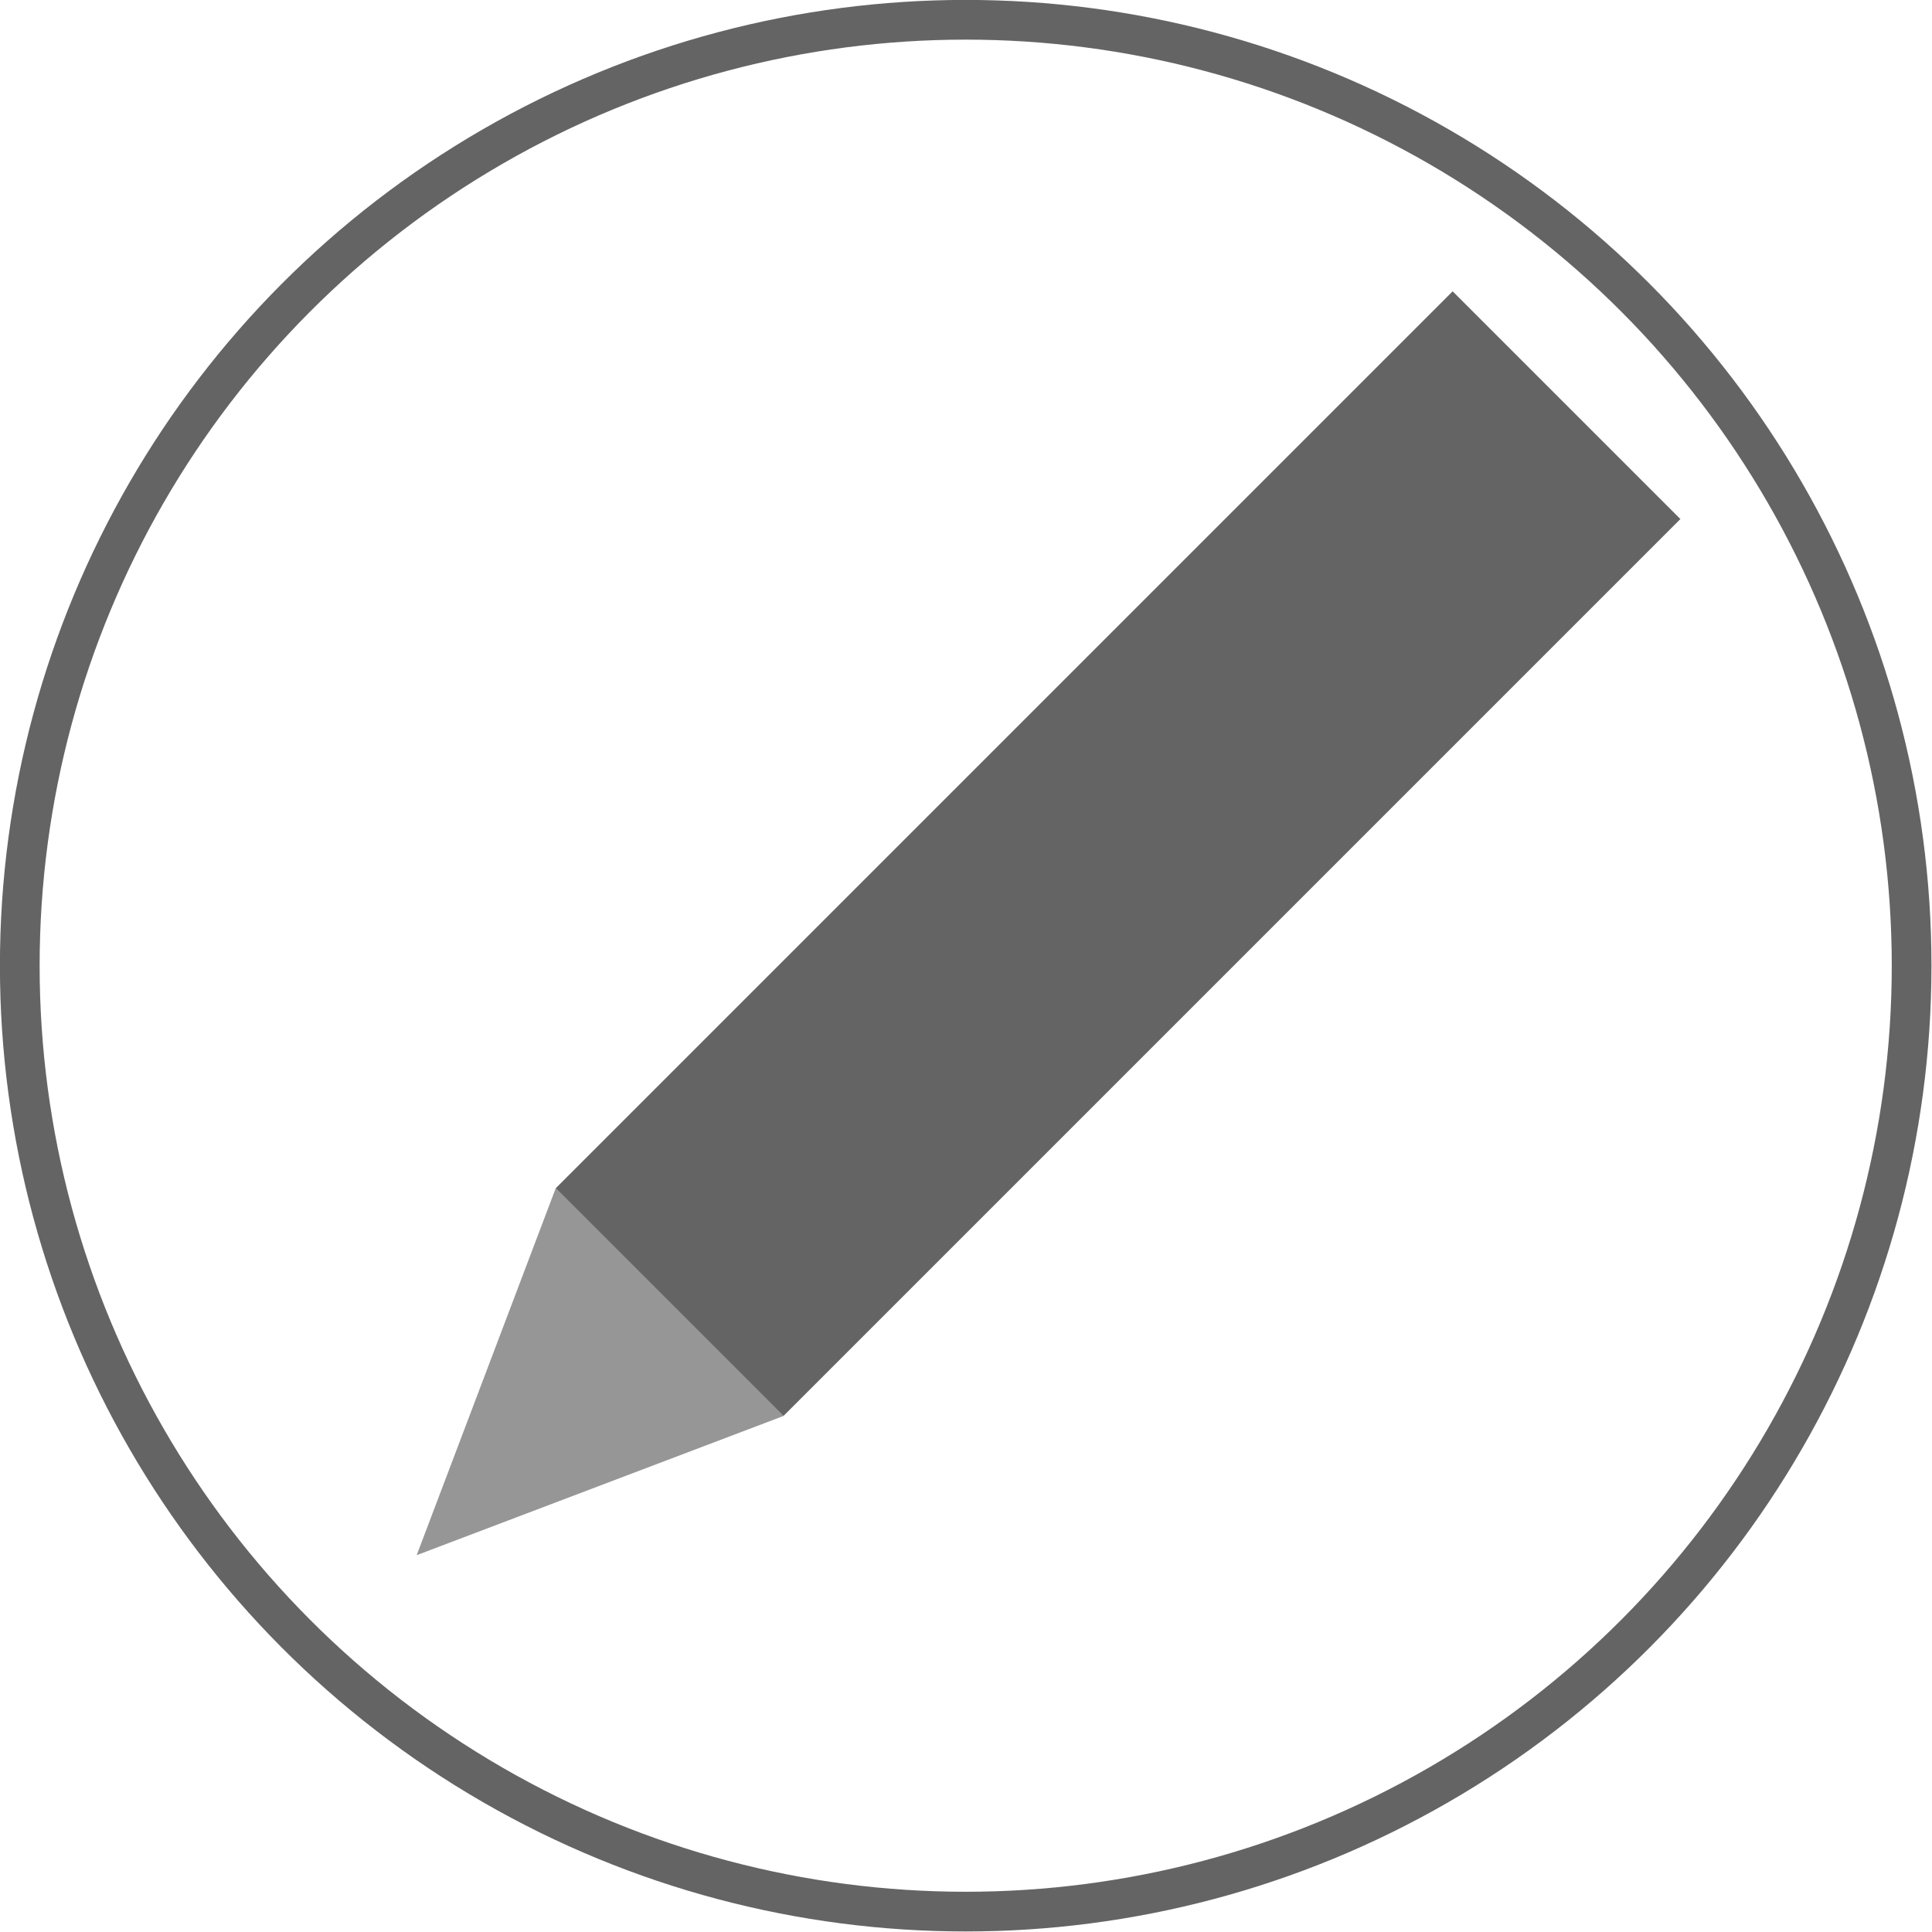 <?xml version="1.0" encoding="UTF-8" standalone="no"?>
<!-- Created with Inkscape (http://www.inkscape.org/) -->

<svg
   width="48"
   height="48"
   viewBox="0 0 12.7 12.7"
   version="1.1"
   id="svg5"
   inkscape:version="1.1 (c4e8f9ed74, 2021-05-24)"
   sodipodi:docname="rename.svg"
   xmlns:inkscape="http://www.inkscape.org/namespaces/inkscape"
   xmlns:sodipodi="http://sodipodi.sourceforge.net/DTD/sodipodi-0.dtd"
   xmlns="http://www.w3.org/2000/svg"
   xmlns:svg="http://www.w3.org/2000/svg">
  <sodipodi:namedview
     id="namedview7"
     pagecolor="#ffffff"
     bordercolor="#666666"
     borderopacity="1.0"
     inkscape:pageshadow="2"
     inkscape:pageopacity="0.0"
     inkscape:pagecheckerboard="0"
     inkscape:document-units="mm"
     showgrid="false"
     units="px"
     inkscape:zoom="11.42"
     inkscape:cx="22.197898"
     inkscape:cy="19.74606"
     inkscape:window-width="1920"
     inkscape:window-height="1005"
     inkscape:window-x="0"
     inkscape:window-y="1080"
     inkscape:window-maximized="1"
     inkscape:current-layer="layer1"
     showguides="false" />
  <defs
     id="defs2">
    <linearGradient
       id="linearGradient1119"
       inkscape:swatch="solid">
      <stop
         style="stop-color:#646464;stop-opacity:1;"
         offset="0"
         id="stop1117" />
    </linearGradient>
  </defs>
  <g
     inkscape:label="Layer 1"
     inkscape:groupmode="layer"
     id="layer1">
    <circle
       style="fill:#ffcb66;fill-opacity:0;stroke:#646464;stroke-width:0.261;stroke-opacity:1"
       id="path868"
       cx="6.348"
       cy="6.348"
       r="6.218" />
    <path
       id="rect845"
       style="fill:#969696;fill-opacity:1"
       d="M 3.653,7.811 5.15,9.308 2.739,10.223 Z"
       sodipodi:nodetypes="cccc" />
    <path
       id="rect845-3"
       style="fill:#646464"
       d="M 9.549,1.915 11.046,3.412 5.15,9.308 3.653,7.811 Z"
       sodipodi:nodetypes="ccccc" />
  </g>
</svg>
